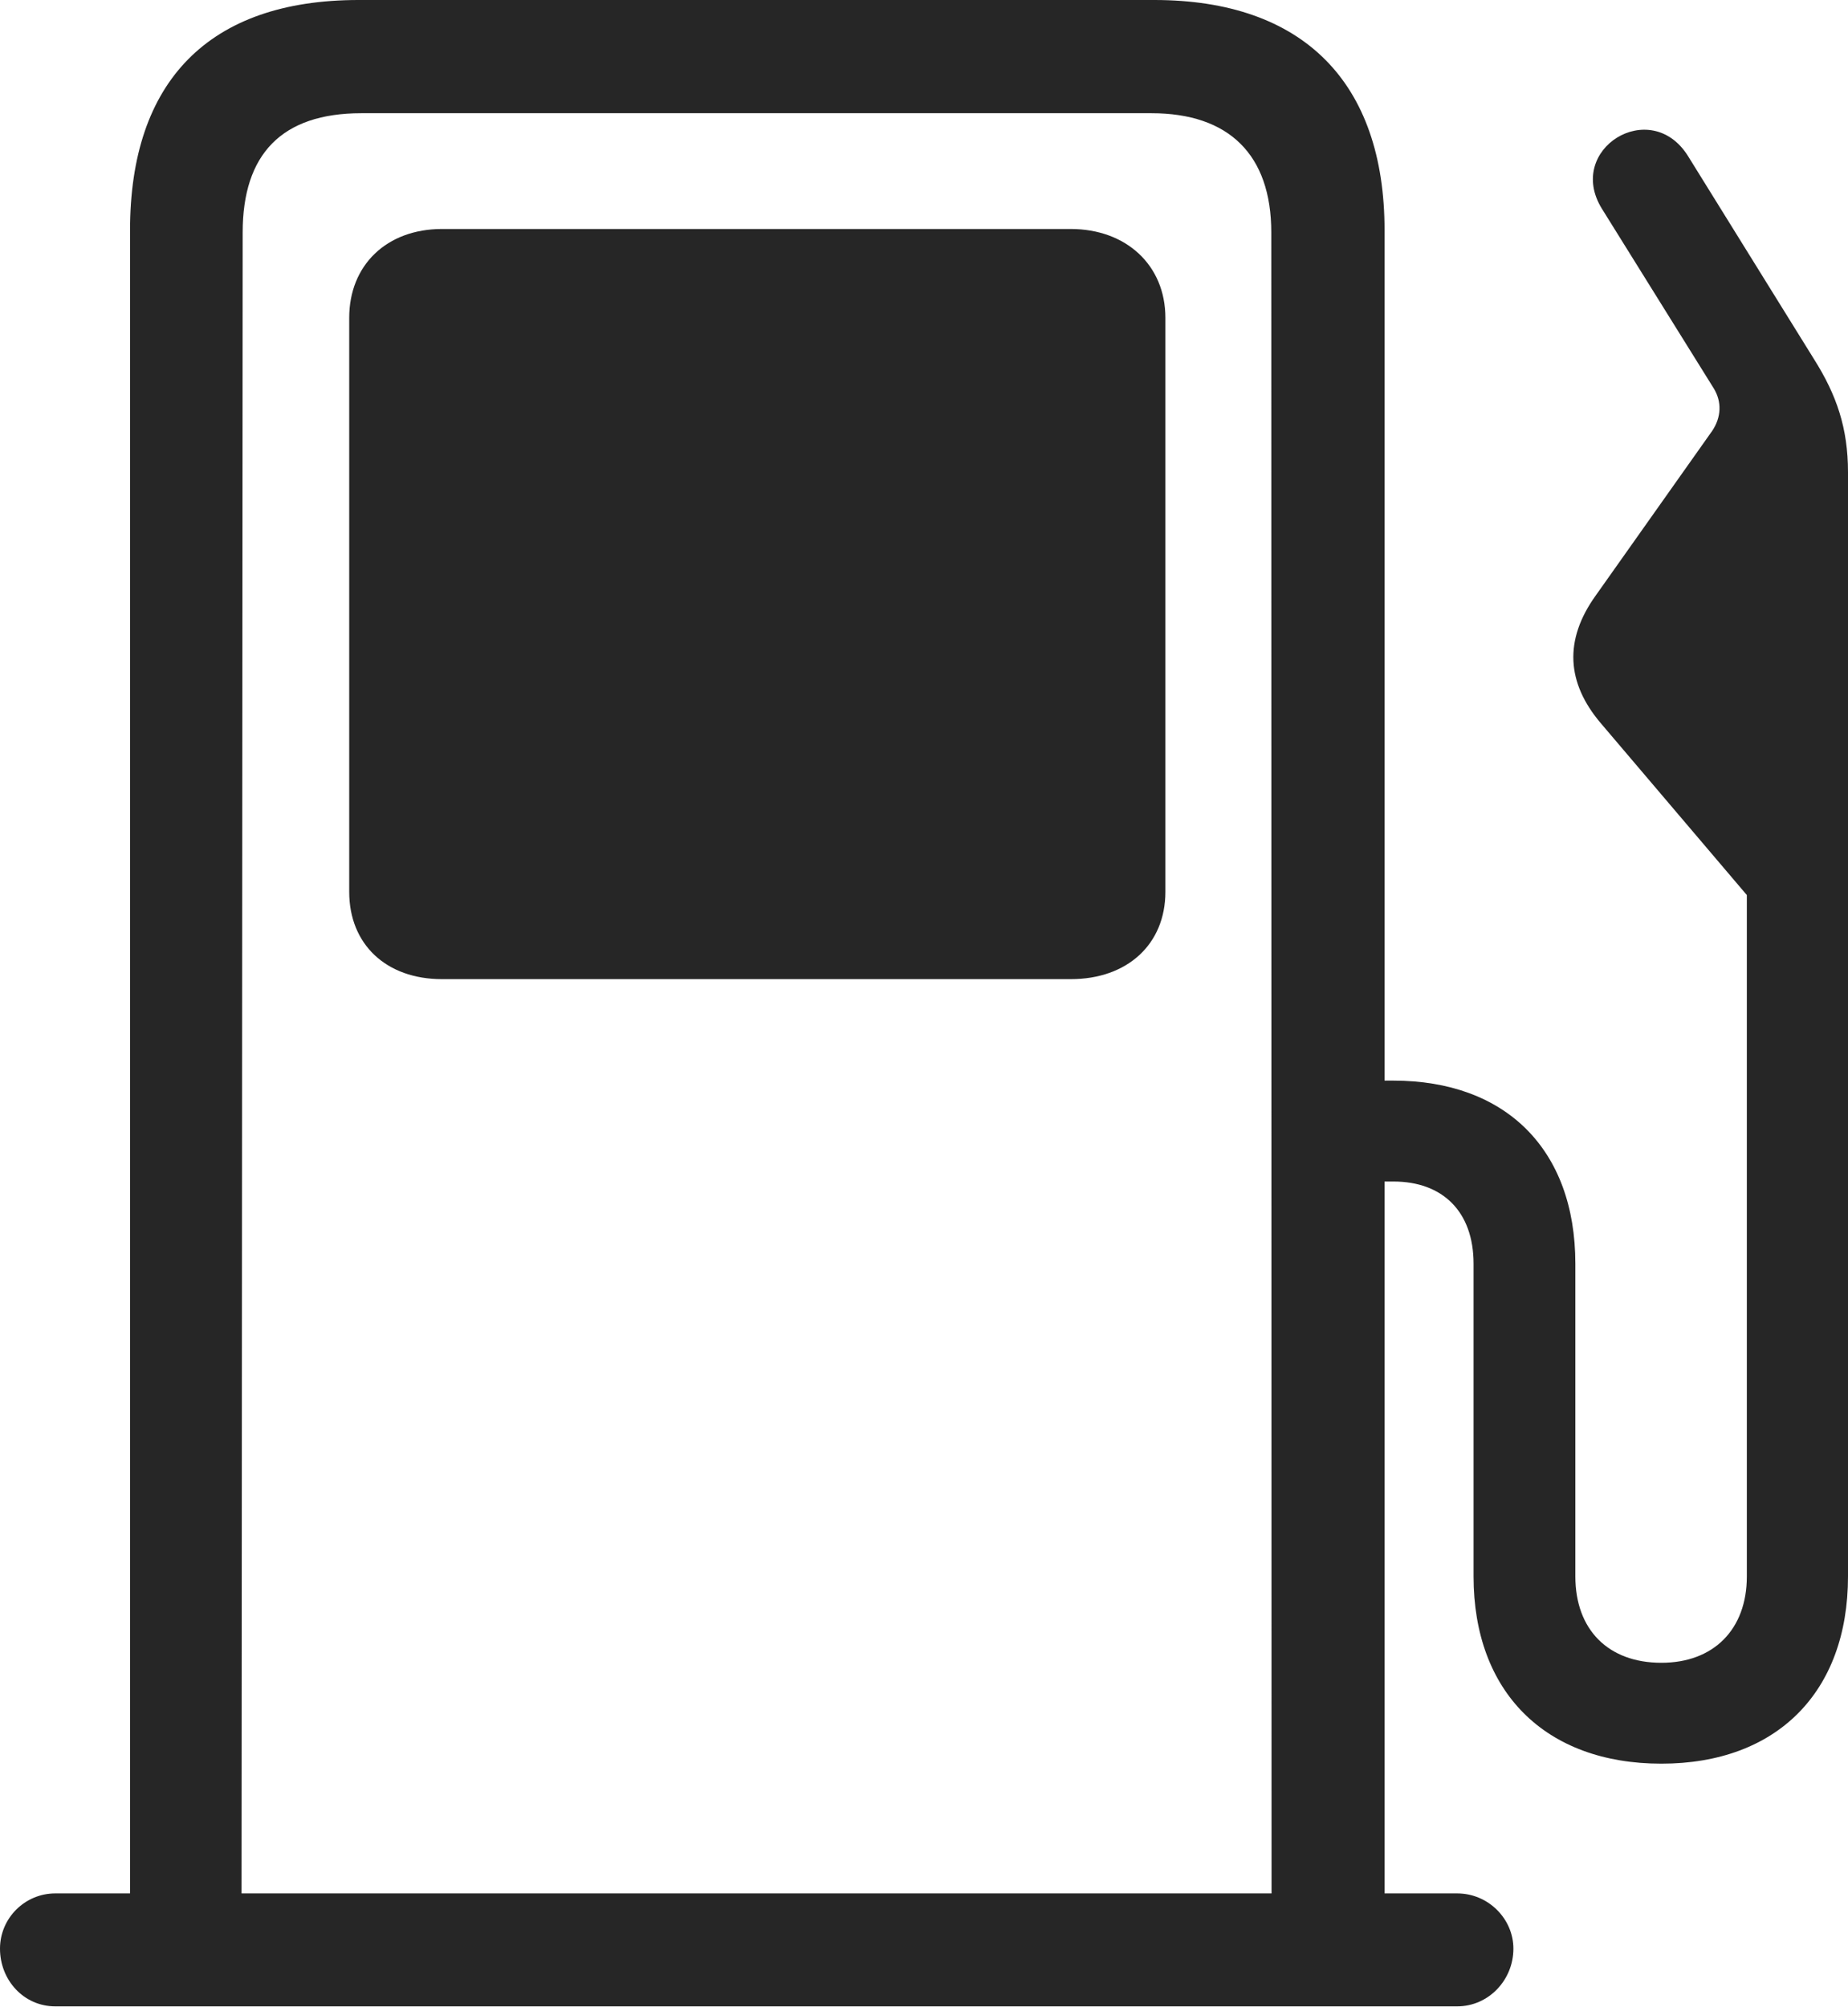 <?xml version="1.0" encoding="UTF-8"?>
<!--Generator: Apple Native CoreSVG 232.5-->
<!DOCTYPE svg
PUBLIC "-//W3C//DTD SVG 1.1//EN"
       "http://www.w3.org/Graphics/SVG/1.1/DTD/svg11.dtd">
<svg version="1.1" xmlns="http://www.w3.org/2000/svg" xmlns:xlink="http://www.w3.org/1999/xlink" width="98.668" height="107.149">
 <g>
  <rect height="107.149" opacity="0" width="98.668" x="0" y="0"/>
  <path d="M73.924 104.138L73.924 12.296C73.924 4.395 69.575 0 61.627 0L19.142 0C11.146 0 6.943 4.349 6.943 12.296L6.943 104.138L12.894 104.138L12.957 12.409C12.957 8.247 15.028 6.045 19.288 6.045L61.481 6.045C65.598 6.045 67.876 8.243 67.876 12.409L67.891 104.138ZM0 104.039C0 105.721 1.27 107.119 2.949 107.119L77.805 107.119C79.469 107.119 80.803 105.721 80.803 104.039C80.803 102.438 79.454 101.089 77.805 101.089L2.949 101.089C1.334 101.089 0 102.405 0 104.039ZM23.596 52.276L57.173 52.276C60.188 52.276 62.222 50.414 62.222 47.617L62.222 16.968C62.222 14.156 60.123 12.226 57.173 12.226L23.596 12.226C20.645 12.226 18.645 14.156 18.645 16.968L18.645 47.617C18.645 50.414 20.615 52.276 23.596 52.276ZM71.012 63.081L74.397 63.081C77.022 63.081 78.676 64.683 78.676 67.473L78.676 84.165C78.676 90.341 82.512 94.162 88.704 94.162C94.866 94.162 98.668 90.341 98.668 84.165L98.668 25.213C98.668 22.873 98.068 21.097 96.849 19.168L90.114 8.313C88.108 5.145 83.569 7.968 85.526 11.14L91.5 20.735C91.946 21.462 91.897 22.291 91.418 23.003L85.203 31.788C83.481 34.184 83.653 36.464 85.457 38.598L93.267 47.787L93.267 84.165C93.267 86.998 91.489 88.776 88.704 88.776C85.856 88.776 84.111 86.998 84.111 84.165L84.111 67.473C84.111 61.34 80.365 57.694 74.397 57.694L71.012 57.694Z" fill="#000000" fill-opacity="0.85"/>
 </g>
</svg>
